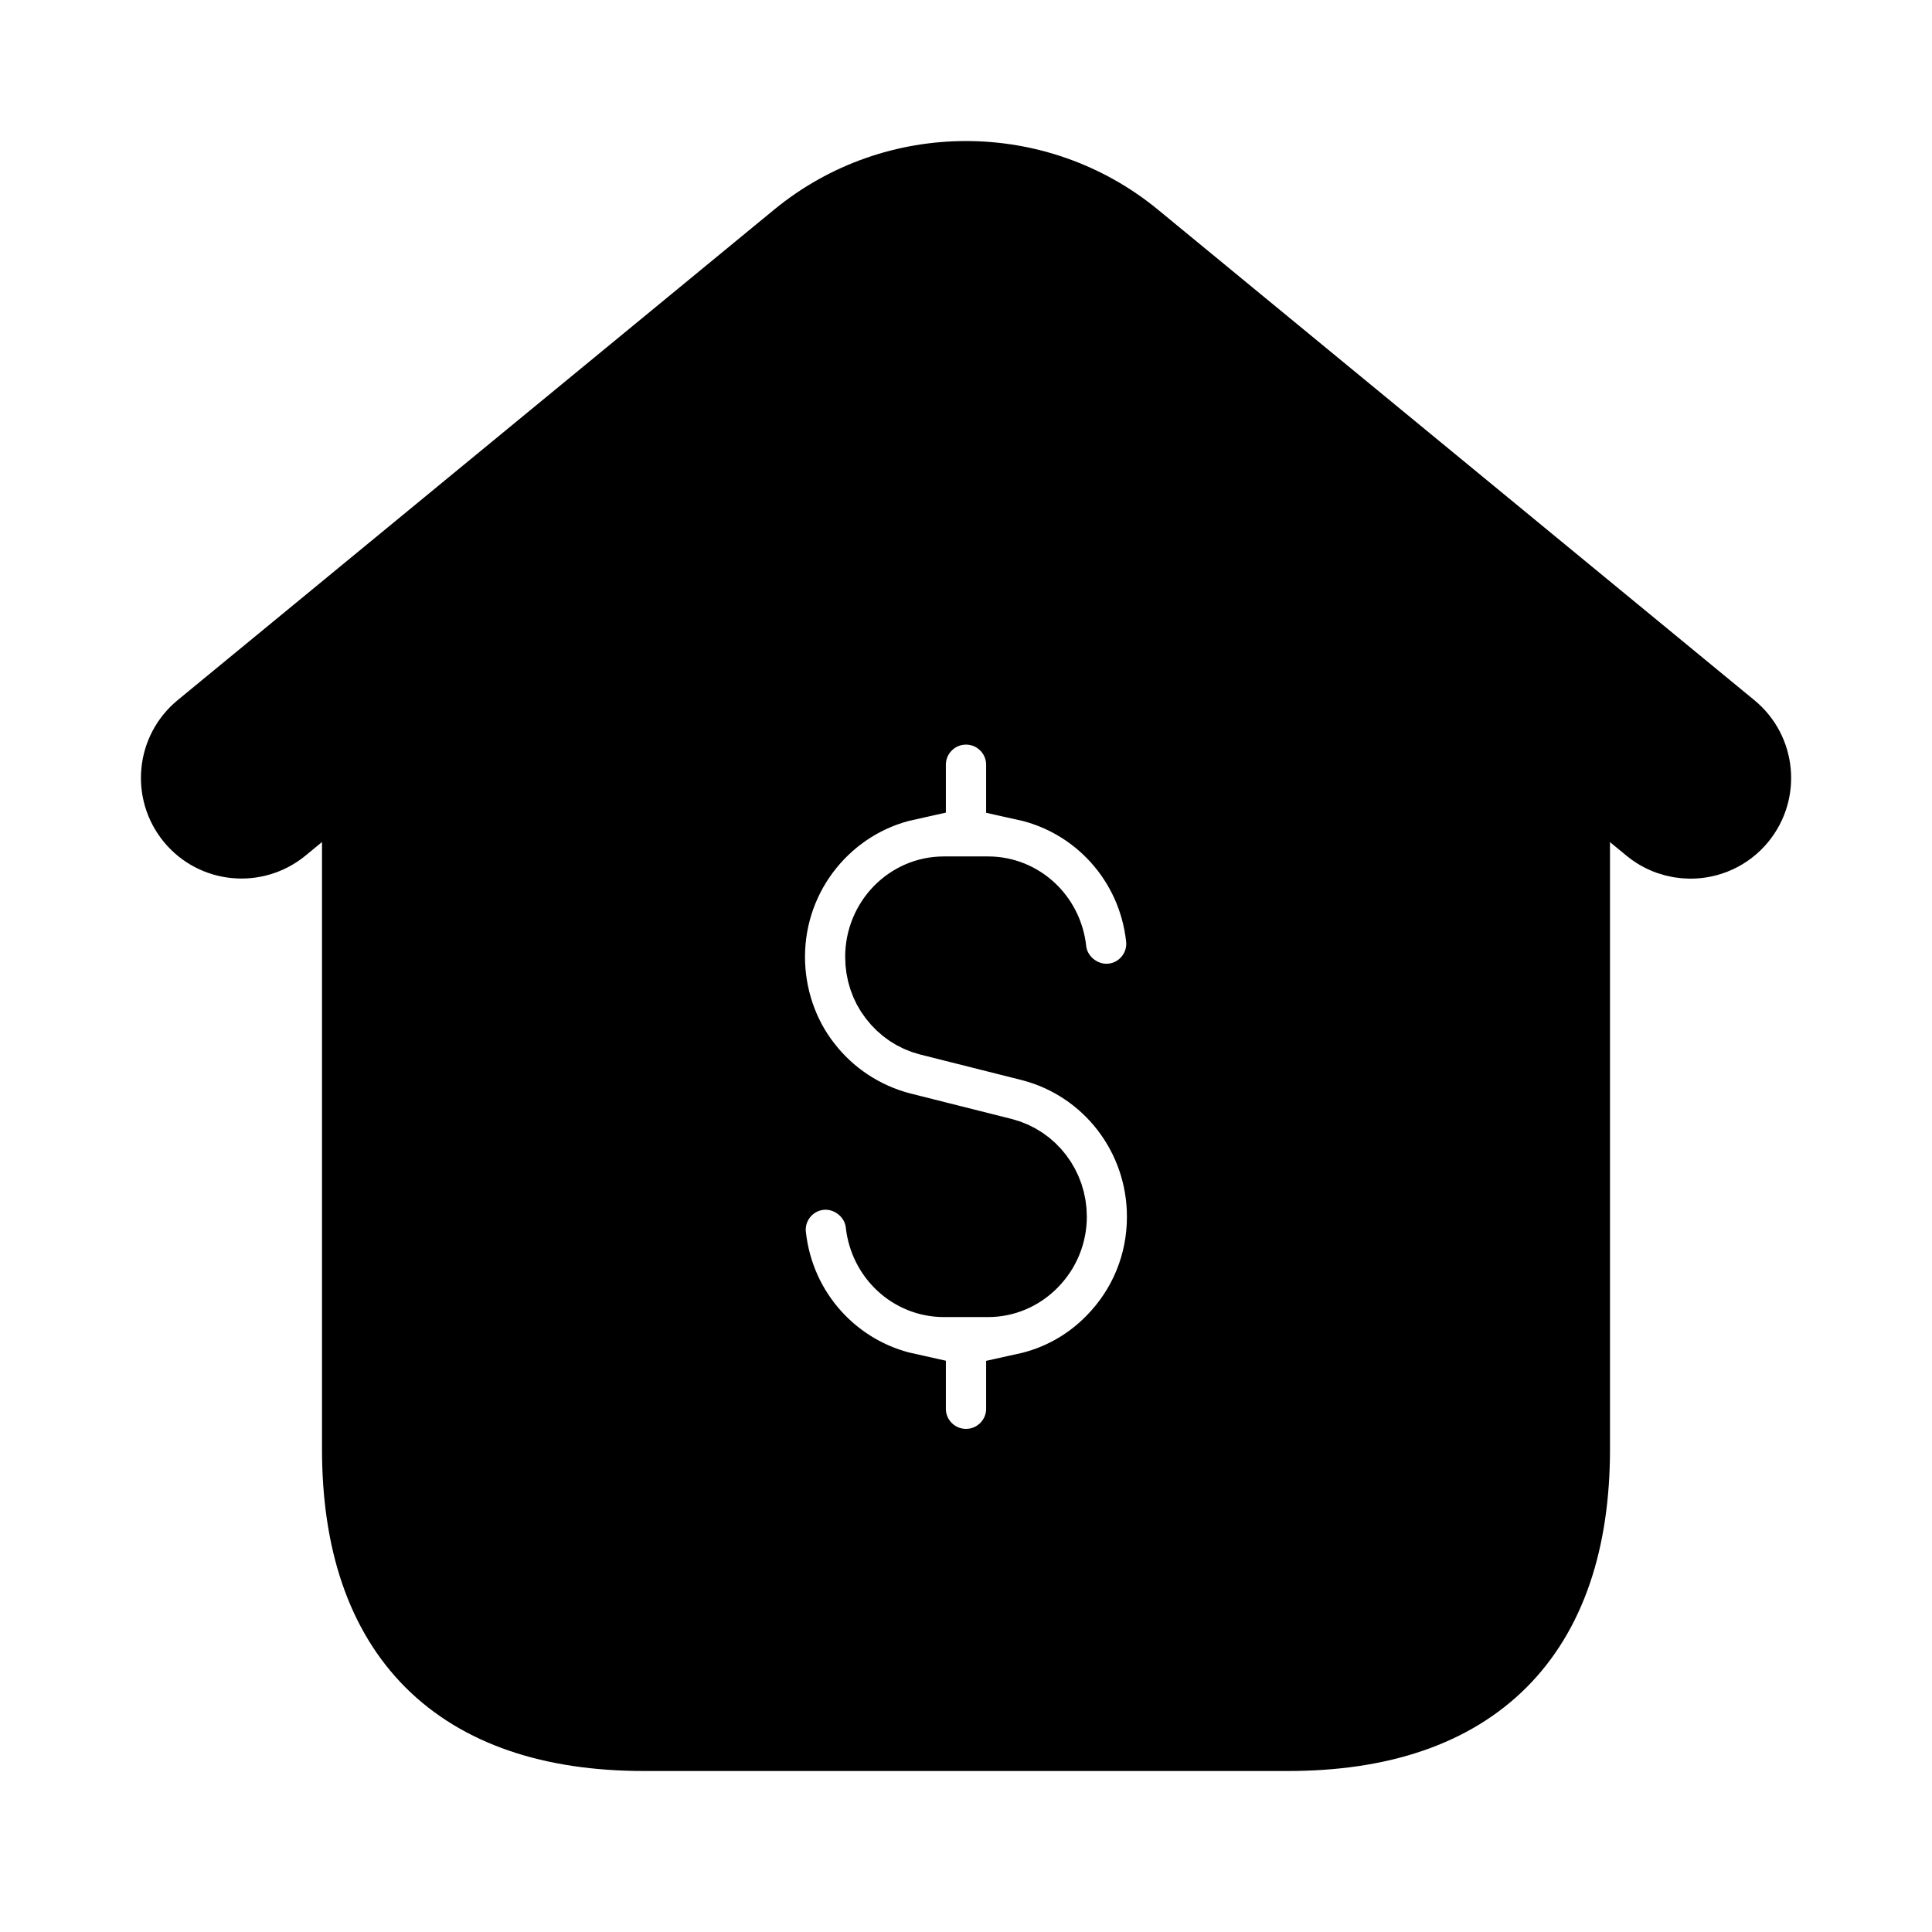 <svg viewBox="0 0 24 24" fill="currentColor" stroke="currentColor" xmlns="http://www.w3.org/2000/svg">
<path d="M21.477 9.085L14.065 2.989C12.868 2.007 11.133 2.006 9.936 2.989L2.524 9.084C2.205 9.347 2.158 9.819 2.421 10.14C2.684 10.461 3.157 10.505 3.477 10.243L4.5 9.401V18C4.5 20.29 5.71 21.5 8 21.5H16C18.29 21.5 19.5 20.29 19.5 18V9.402L20.523 10.244C20.663 10.359 20.832 10.415 21 10.415C21.216 10.415 21.431 10.322 21.579 10.142C21.843 9.82 21.796 9.348 21.477 9.085ZM13.85 16.698C13.545 17.009 13.164 17.216 12.75 17.307V17.5C12.75 17.914 12.414 18.25 12 18.25C11.586 18.25 11.25 17.914 11.25 17.5V17.305C10.335 17.103 9.622 16.337 9.514 15.36C9.468 14.948 9.765 14.577 10.177 14.532C10.578 14.489 10.958 14.783 11.004 15.195C11.046 15.575 11.356 15.861 11.725 15.861H12.276C12.465 15.861 12.645 15.784 12.782 15.645C12.924 15.501 13.001 15.313 13.001 15.113C13.001 14.769 12.773 14.47 12.449 14.386L11.182 14.067C10.699 13.942 10.267 13.657 9.965 13.262C9.666 12.879 9.5 12.388 9.5 11.887C9.5 10.812 10.251 9.914 11.25 9.693V9.5C11.25 9.086 11.586 8.75 12 8.75C12.414 8.75 12.75 9.086 12.75 9.5V9.695C13.665 9.897 14.378 10.663 14.486 11.64C14.532 12.052 14.235 12.423 13.823 12.468C13.423 12.511 13.042 12.217 12.996 11.805C12.954 11.425 12.644 11.139 12.275 11.139H11.724C11.325 11.139 10.999 11.474 10.999 11.887C10.999 12.057 11.053 12.22 11.151 12.346C11.255 12.482 11.392 12.573 11.55 12.614L12.817 12.933C13.808 13.188 14.499 14.084 14.499 15.113C14.5 15.71 14.27 16.273 13.85 16.698Z" />
</svg>
